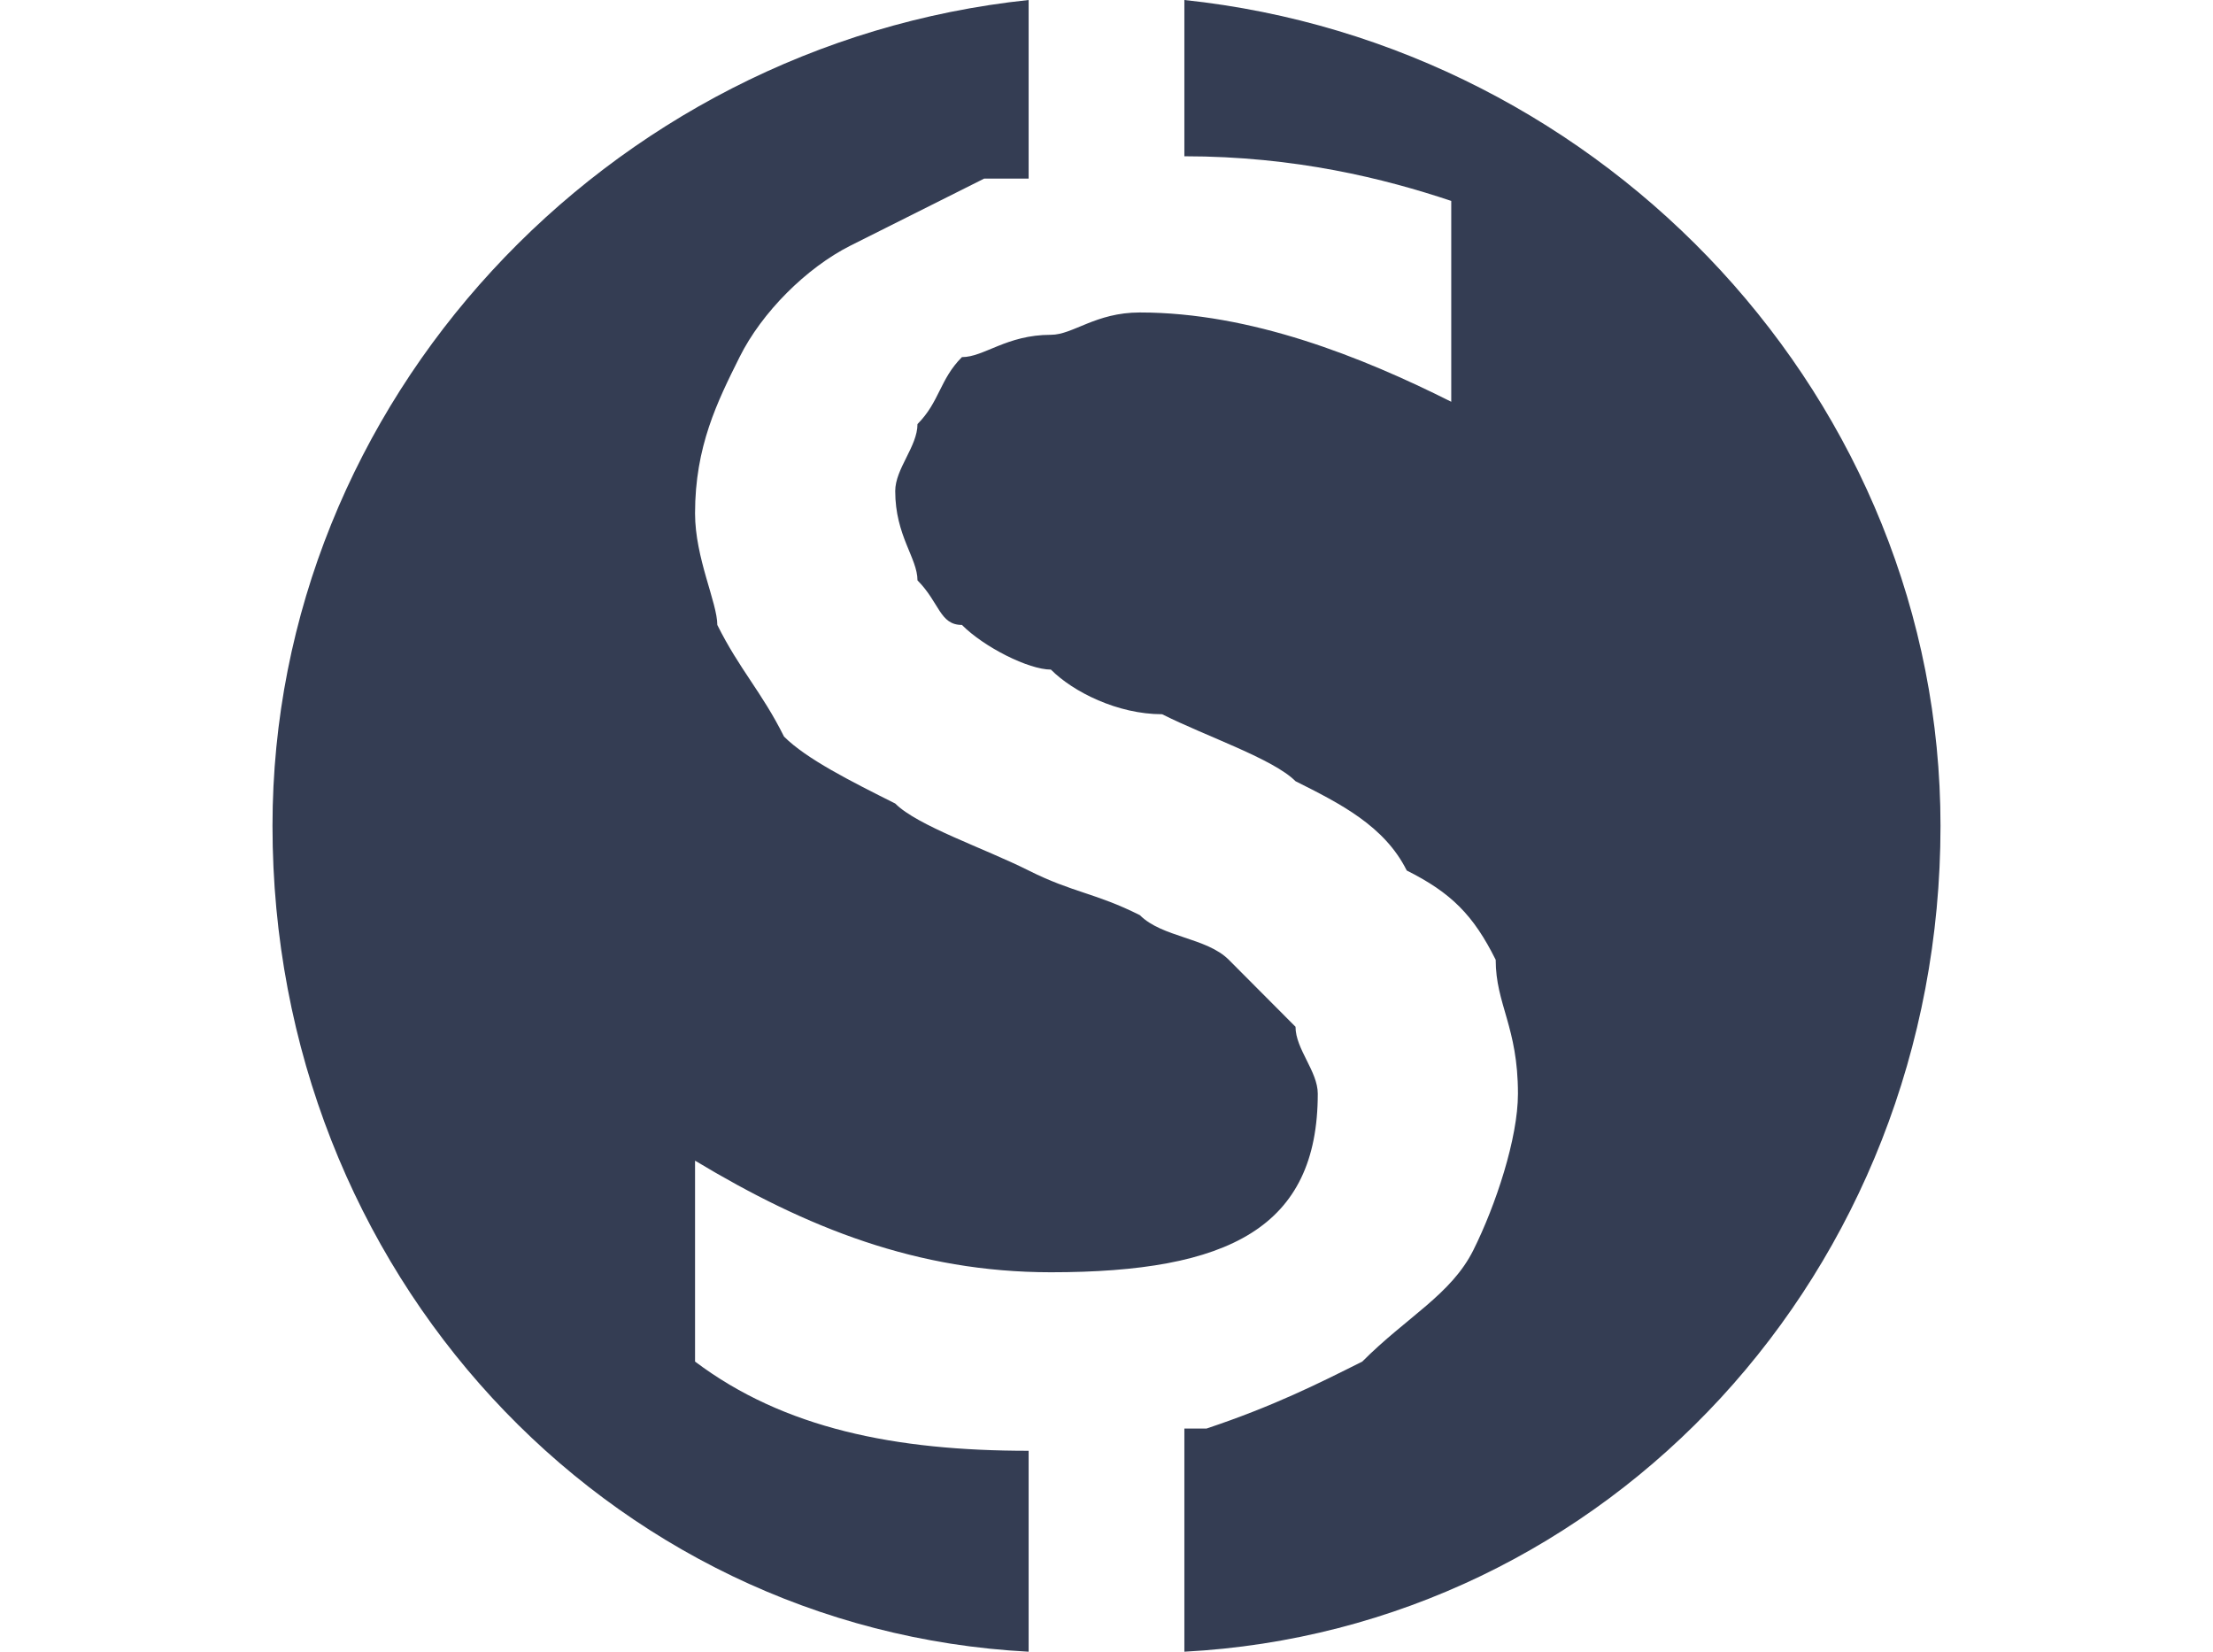 <?xml version="1.0" encoding="UTF-8"?>
<svg xmlns="http://www.w3.org/2000/svg" xmlns:xlink="http://www.w3.org/1999/xlink" width="134px" height="100px" viewBox="0 0 101 100" version="1.1">
<g id="surface1">
<path style=" stroke:none;fill-rule:nonzero;fill:rgb(20.392%,23.922%,32.549%);fill-opacity:1;" d="M 55.215 0 C 80.801 2.703 101 24.324 101 50 C 101 77.027 80.801 98.648 55.215 100 L 55.215 86.488 C 55.215 86.488 56.559 86.488 56.559 86.488 C 60.602 85.137 63.293 83.785 65.988 82.434 C 68.68 79.73 71.375 78.379 72.719 75.676 C 74.066 72.973 75.414 68.918 75.414 66.215 C 75.414 62.164 74.066 60.812 74.066 58.109 C 72.719 55.406 71.375 54.055 68.68 52.703 C 67.332 50 64.641 48.648 61.945 47.297 C 60.602 45.945 56.559 44.594 53.867 43.242 C 51.172 43.242 48.48 41.891 47.133 40.539 C 45.785 40.539 43.094 39.188 41.746 37.836 C 40.398 37.836 40.398 36.488 39.055 35.137 C 39.055 33.785 37.707 32.434 37.707 29.73 C 37.707 28.379 39.055 27.027 39.055 25.676 C 40.398 24.324 40.398 22.973 41.746 21.621 C 43.094 21.621 44.441 20.27 47.133 20.27 C 48.48 20.27 49.828 18.918 52.52 18.918 C 59.254 18.918 65.988 21.621 71.375 24.324 L 71.375 12.164 C 67.332 10.812 61.945 9.461 55.215 9.461 Z M 45.785 100 C 20.199 98.648 0 77.027 0 50 C 0 24.324 20.199 2.703 45.785 0 L 45.785 10.812 C 44.441 10.812 44.441 10.812 43.094 10.812 C 40.398 12.164 37.707 13.512 35.012 14.863 C 32.32 16.215 29.625 18.918 28.281 21.621 C 26.934 24.324 25.586 27.027 25.586 31.082 C 25.586 33.785 26.934 36.488 26.934 37.836 C 28.281 40.539 29.625 41.891 30.973 44.594 C 32.32 45.945 35.012 47.297 37.707 48.648 C 39.055 50 43.094 51.352 45.785 52.703 C 48.48 54.055 49.828 54.055 52.52 55.406 C 53.867 56.758 56.559 56.758 57.906 58.109 C 59.254 59.461 60.602 60.812 61.945 62.164 C 61.945 63.512 63.293 64.863 63.293 66.215 C 63.293 74.324 57.906 77.027 47.133 77.027 C 39.055 77.027 32.32 74.324 25.586 70.27 L 25.586 82.434 C 30.973 86.488 37.707 87.836 45.785 87.836 Z M 45.785 100 "/>
</g>
</svg>
